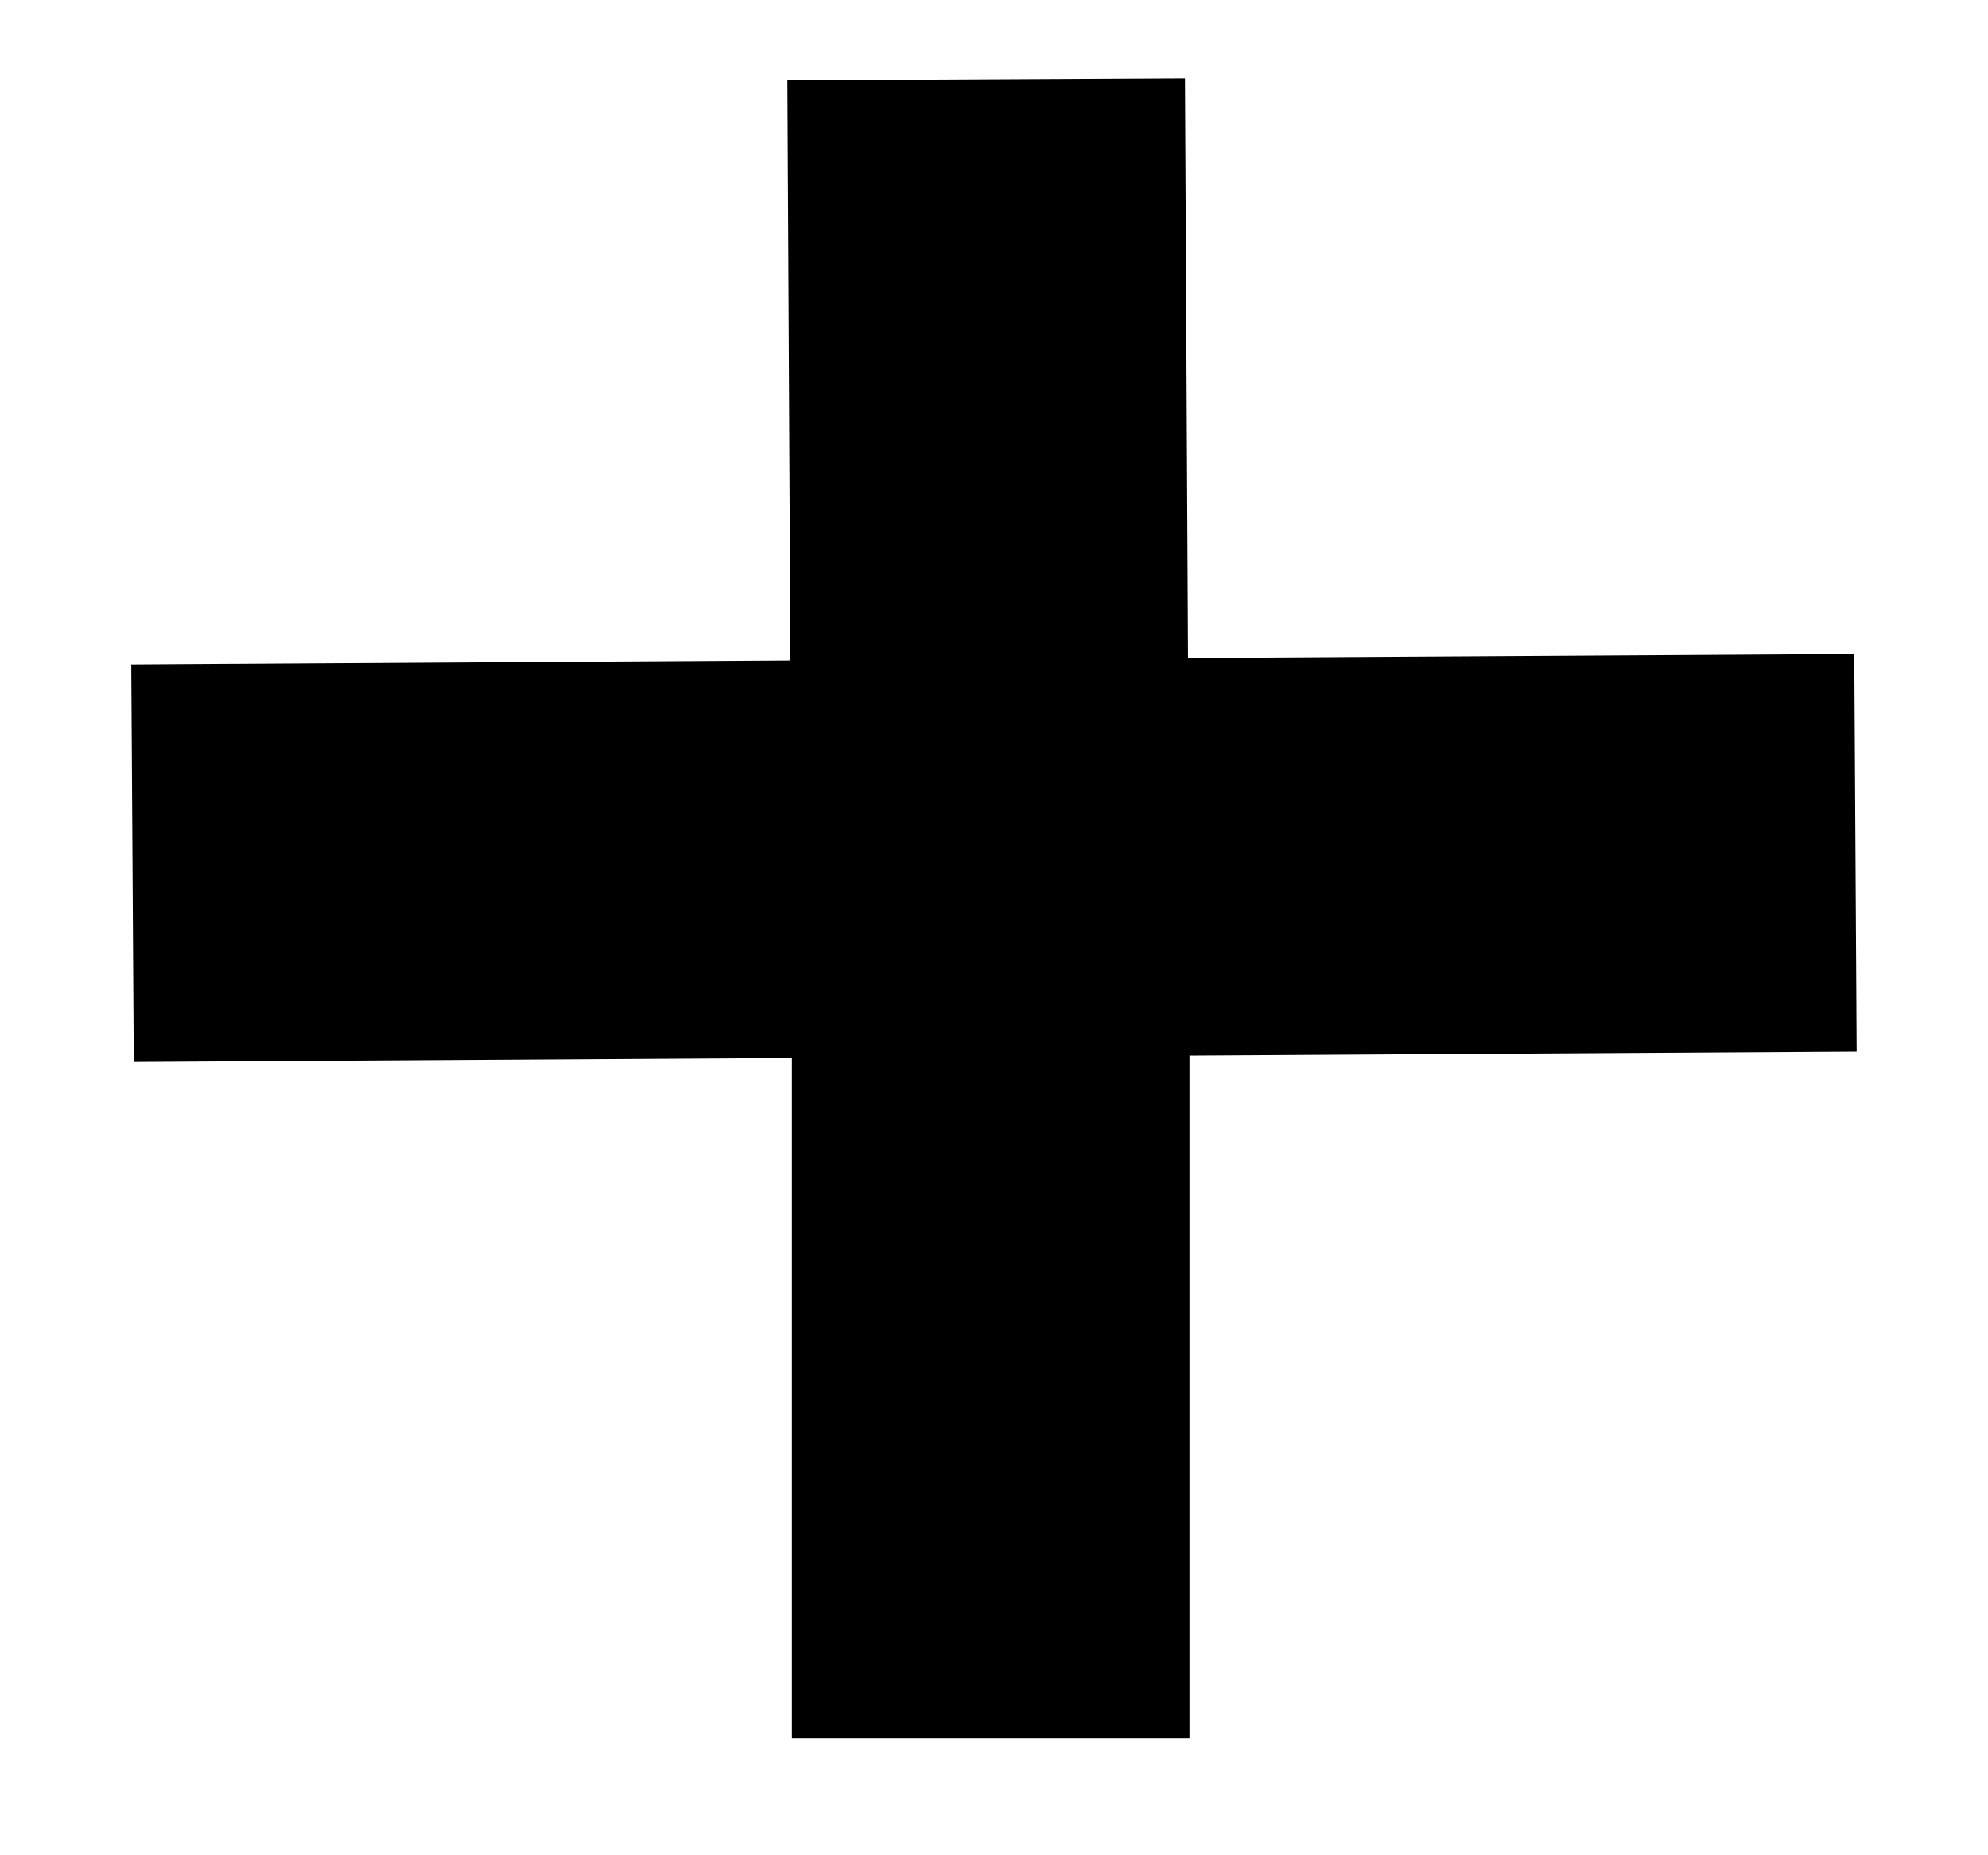 <svg width="15" height="14" viewBox="0 0 15 14" fill="none" xmlns="http://www.w3.org/2000/svg">
<g id="Group 476">
<path id="Vector 157" d="M1.779 6.509L1 6.514L7.5 6.474L14 6.435" stroke="black" stroke-width="3"/>
<path id="Vector 213" d="M7.445 1.376L7.441 0.598L7.475 7.098L7.475 13.117" stroke="black" stroke-width="3"/>
</g>
</svg>
